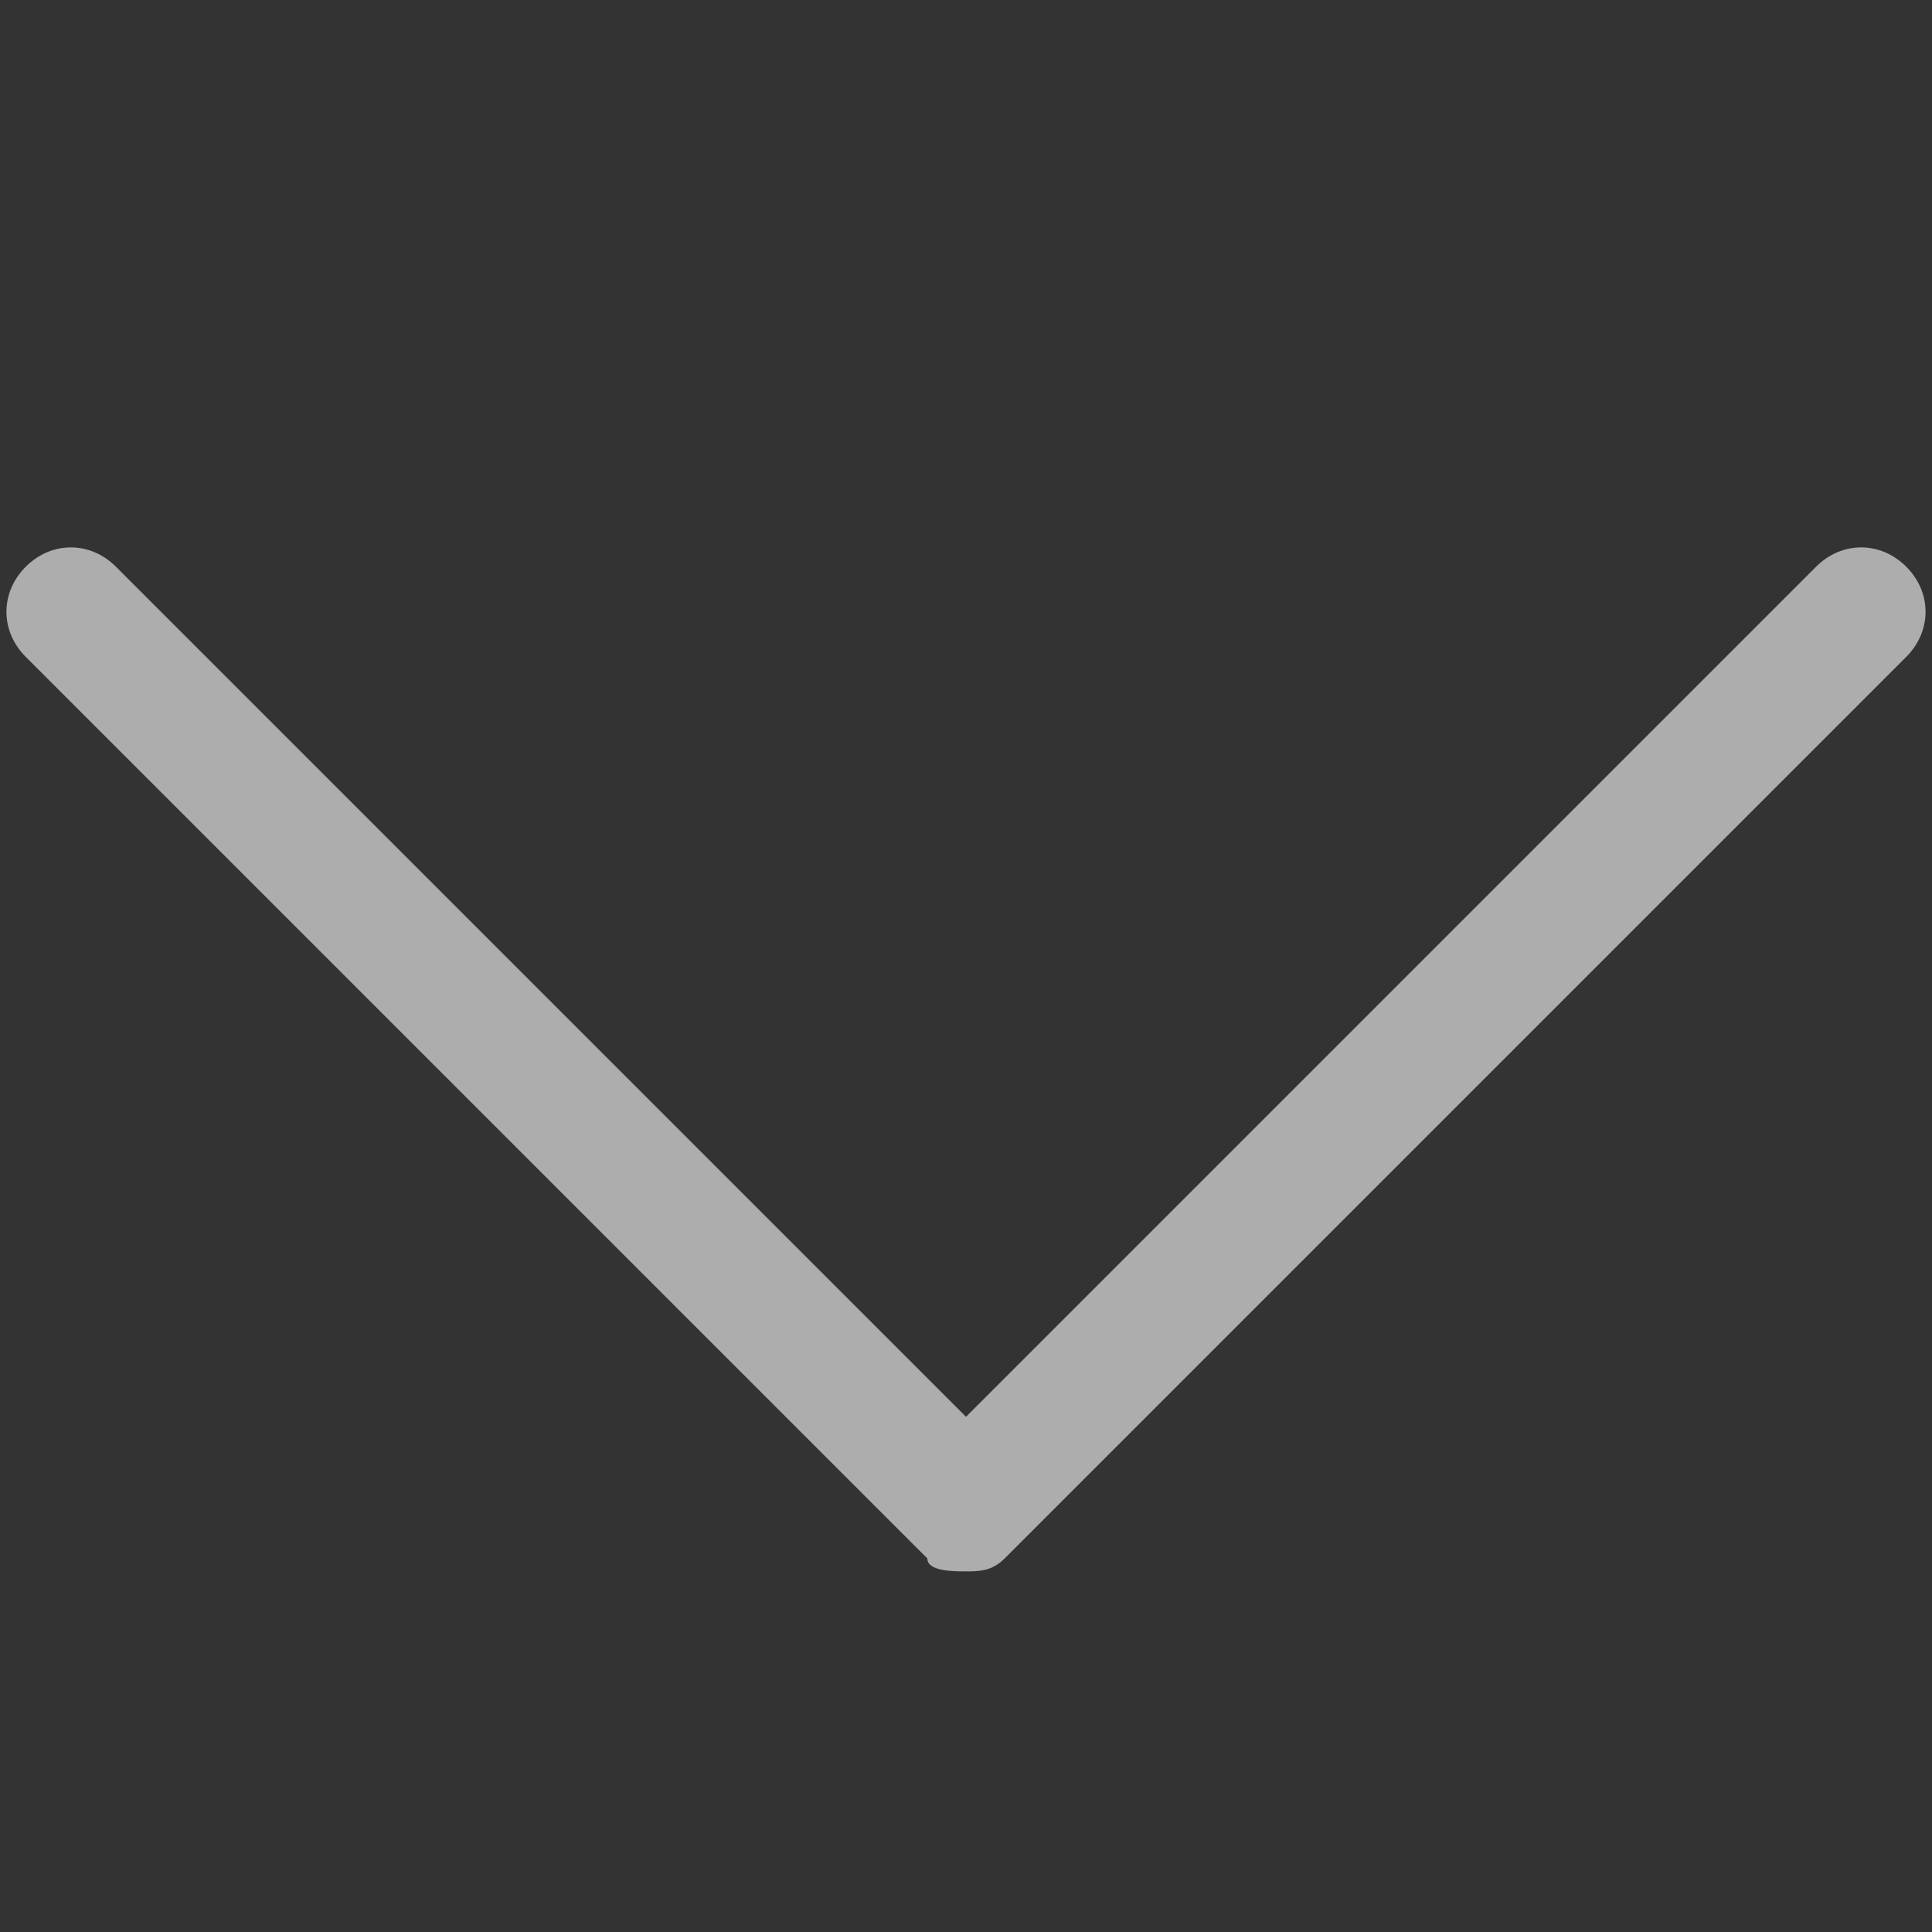 <svg xmlns="http://www.w3.org/2000/svg" width="15" height="15" viewBox="0 0 15 15"><rect x="0" y="0" width="15" height="15" fill="#333333" stroke="none"/><path fill="rgba(255, 255, 255, 0.6)" d="M7.8 12.1c-.1.1-.2.1-.3.1-.1 0-.3 0-.3-.1l-7-7c-.2-.2-.2-.5 0-.7s.5-.2.7 0L7.5 11l6.6-6.6c.2-.2.5-.2.7 0s.2.5 0 .7l-7 7z"/></svg>